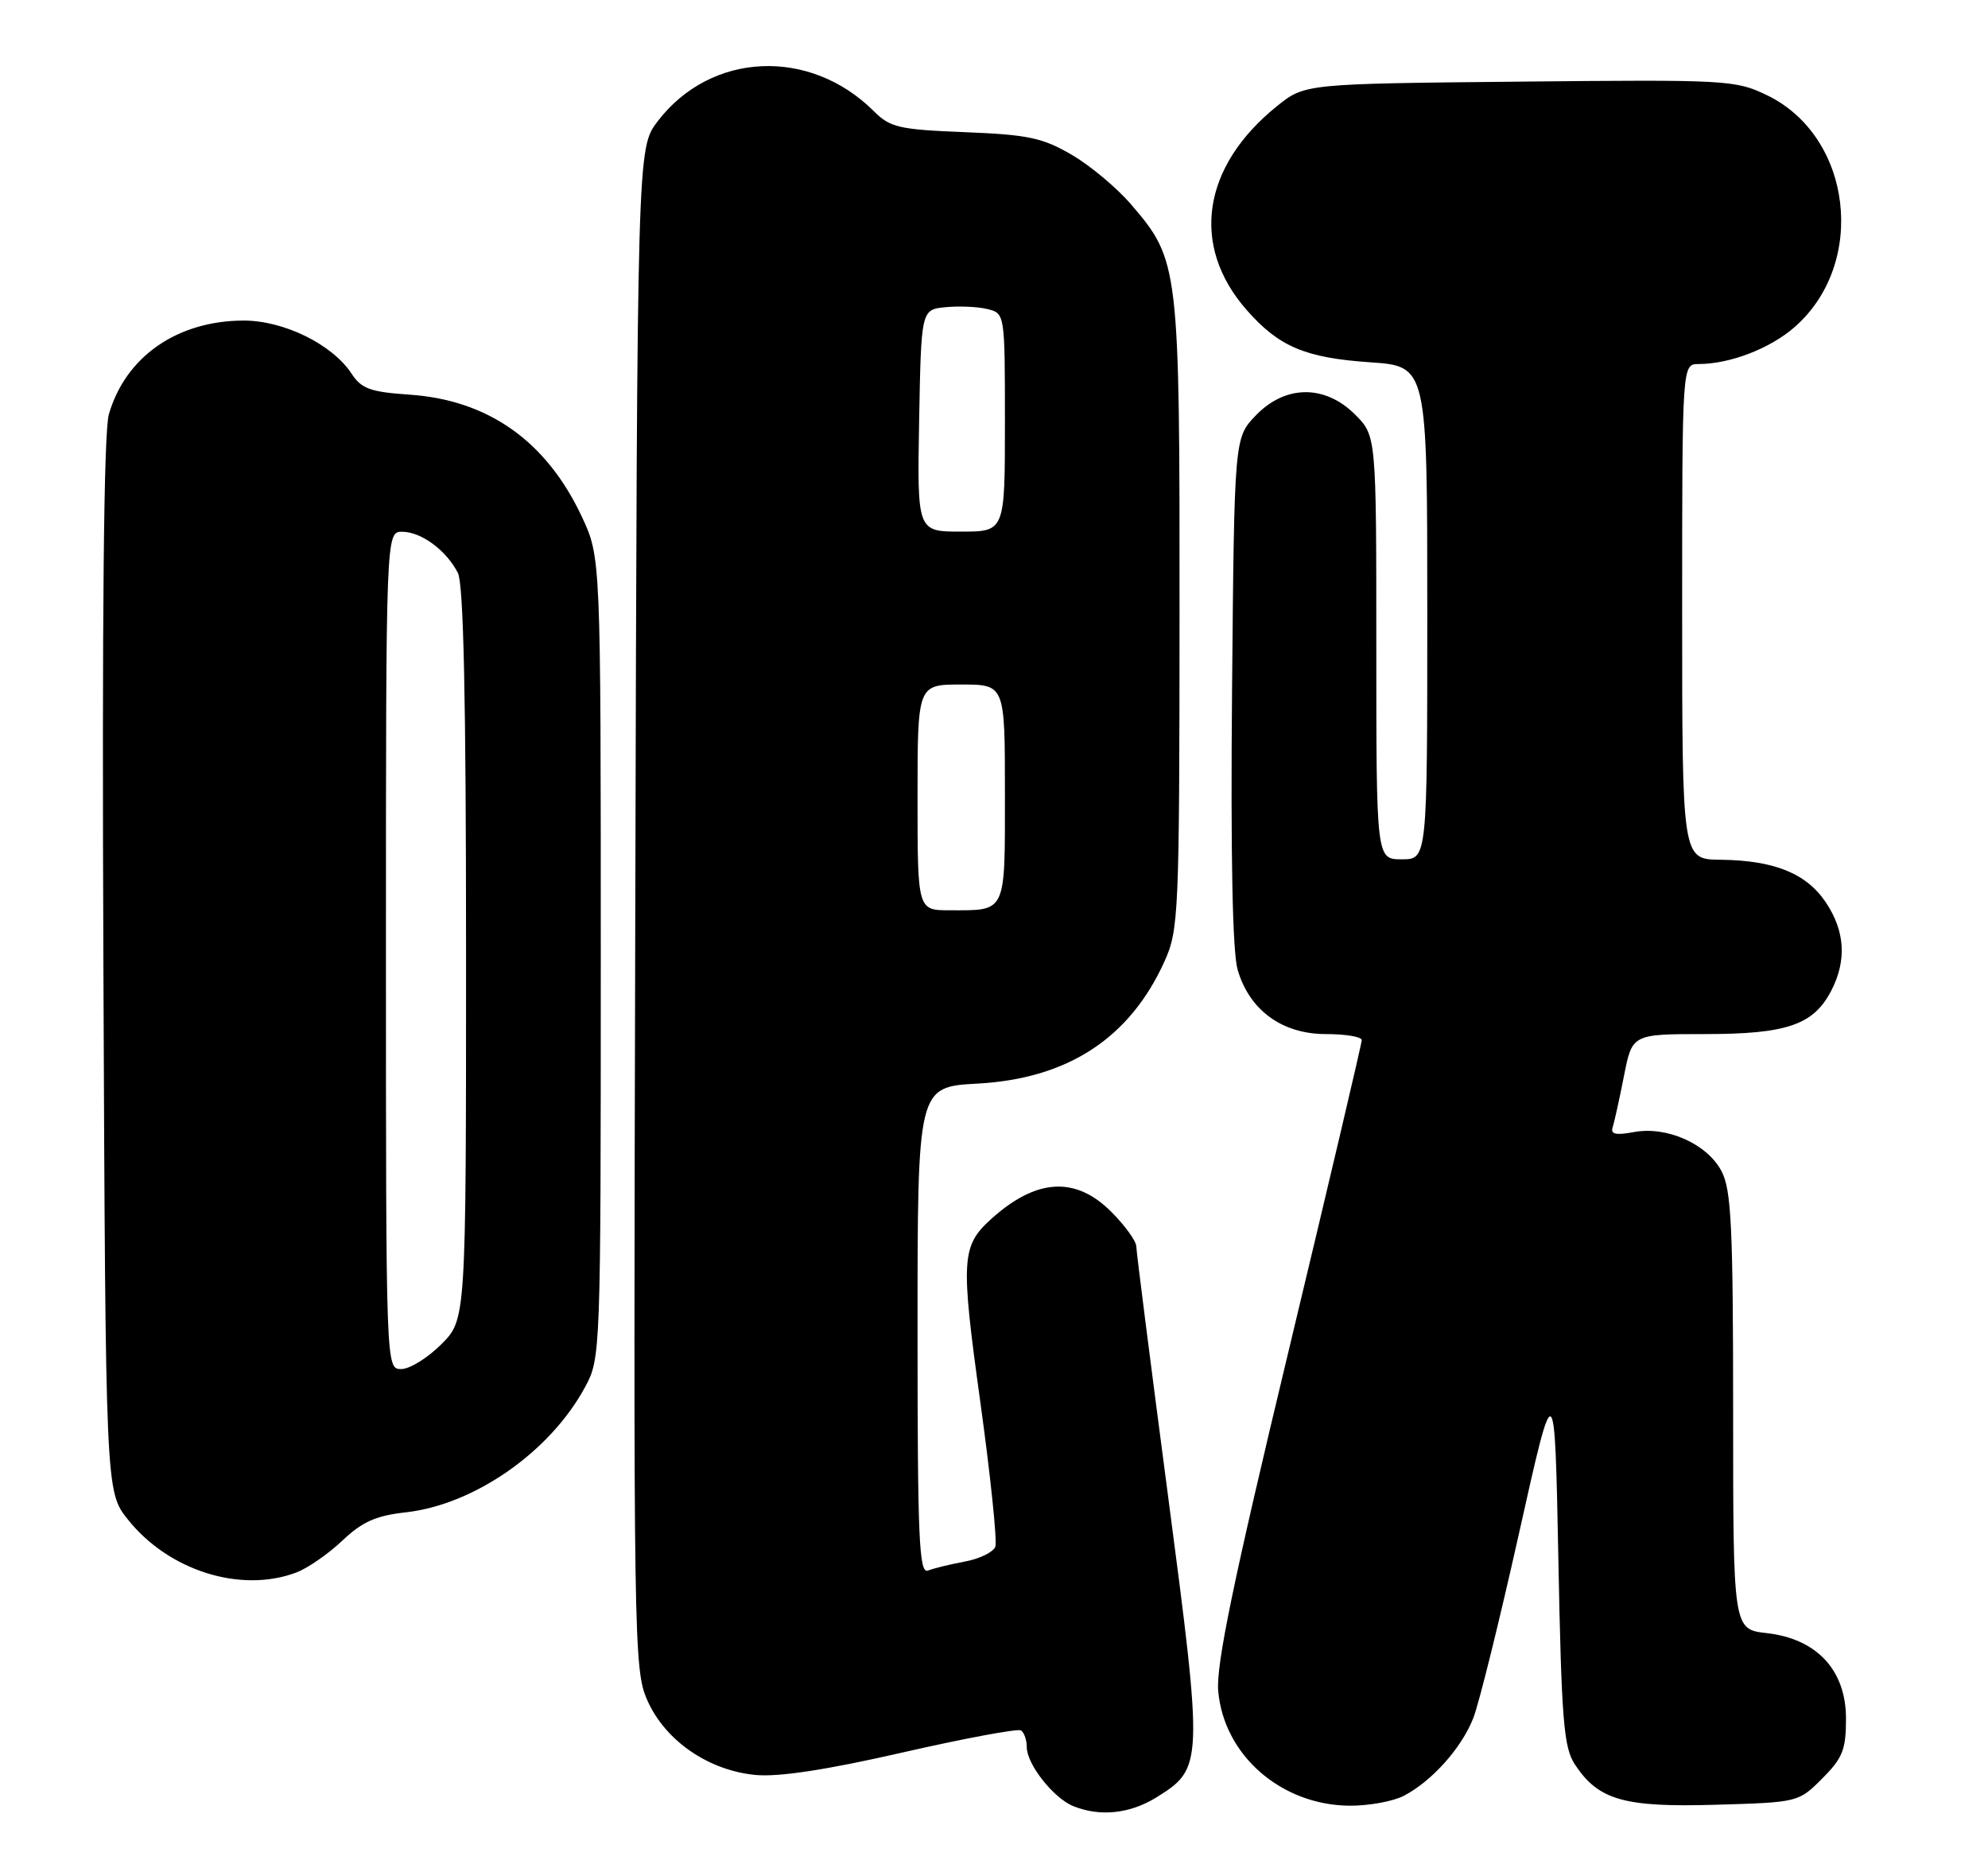 <?xml version="1.0" encoding="UTF-8" standalone="no"?>
<!DOCTYPE svg PUBLIC "-//W3C//DTD SVG 1.1//EN" "http://www.w3.org/Graphics/SVG/1.1/DTD/svg11.dtd" >
<svg xmlns="http://www.w3.org/2000/svg" xmlns:xlink="http://www.w3.org/1999/xlink" version="1.1" viewBox="0 0 273 256">
 <g >
 <path fill="currentColor"
d=" M 158.75 246.85 C 165.24 242.83 165.26 242.37 160.41 205.50 C 158.02 187.35 156.05 171.89 156.04 171.15 C 156.02 170.41 154.47 168.27 152.60 166.40 C 147.69 161.49 142.31 161.81 136.14 167.37 C 132.01 171.10 131.90 172.88 134.62 192.52 C 136.03 202.72 136.96 211.67 136.68 212.40 C 136.39 213.14 134.52 214.06 132.51 214.43 C 130.50 214.81 128.21 215.36 127.43 215.67 C 126.21 216.13 126.00 211.34 126.00 182.73 C 126.00 149.25 126.00 149.25 134.25 148.80 C 146.65 148.12 155.16 142.55 159.92 132.00 C 161.86 127.70 161.96 125.56 161.98 84.43 C 162.00 36.48 161.92 35.77 155.36 28.11 C 153.42 25.84 149.75 22.76 147.20 21.27 C 143.18 18.92 141.22 18.50 132.53 18.15 C 123.47 17.79 122.26 17.52 120.01 15.28 C 111.19 6.48 97.59 7.12 90.31 16.66 C 87.50 20.34 87.50 20.34 87.24 124.75 C 86.98 225.93 87.03 229.28 88.90 233.50 C 91.35 239.04 97.30 243.13 103.77 243.74 C 106.95 244.04 113.55 243.03 123.95 240.65 C 132.45 238.71 139.76 237.35 140.20 237.62 C 140.64 237.90 141.00 238.93 141.00 239.92 C 141.00 242.26 144.68 246.93 147.39 248.02 C 151.05 249.50 155.14 249.07 158.75 246.85 Z  M 192.80 246.59 C 196.62 244.59 200.66 240.09 202.29 236.00 C 203.07 234.07 205.90 222.62 208.60 210.54 C 213.50 188.59 213.50 188.59 214.00 214.09 C 214.43 236.20 214.73 239.95 216.26 242.28 C 219.49 247.19 223.00 248.20 235.59 247.83 C 246.93 247.50 246.98 247.49 250.23 244.23 C 253.04 241.42 253.50 240.27 253.50 236.00 C 253.50 229.35 249.50 225.04 242.62 224.26 C 238.00 223.74 238.00 223.74 238.00 193.82 C 238.00 168.62 237.75 163.42 236.43 160.87 C 234.48 157.10 228.92 154.60 224.35 155.46 C 221.88 155.92 221.14 155.75 221.46 154.79 C 221.69 154.08 222.39 150.91 223.01 147.75 C 224.14 142.00 224.14 142.00 234.12 142.00 C 245.39 142.00 249.05 140.74 251.48 136.03 C 253.62 131.89 253.37 127.84 250.72 123.90 C 248.04 119.92 243.63 118.14 236.25 118.06 C 231.00 118.00 231.00 118.00 231.00 84.00 C 231.00 50.00 231.00 50.00 233.25 49.99 C 237.59 49.98 243.09 47.86 246.46 44.90 C 256.44 36.14 254.36 18.74 242.66 13.08 C 238.34 10.99 237.21 10.92 208.69 11.21 C 179.18 11.50 179.18 11.50 175.34 14.59 C 165.07 22.87 163.45 33.75 171.19 42.56 C 175.62 47.61 179.23 49.14 188.15 49.75 C 196.00 50.29 196.00 50.29 196.00 84.14 C 196.00 118.00 196.00 118.00 192.50 118.00 C 189.00 118.00 189.00 118.00 189.00 88.92 C 189.00 59.85 189.00 59.85 186.08 56.92 C 181.93 52.78 176.49 52.84 172.44 57.06 C 169.50 60.13 169.50 60.13 169.19 94.81 C 168.99 117.58 169.25 130.76 169.96 133.18 C 171.59 138.74 176.07 142.00 182.08 142.00 C 184.78 142.00 187.00 142.37 187.00 142.83 C 187.00 143.29 182.47 162.53 176.94 185.58 C 169.36 217.14 166.98 228.66 167.29 232.21 C 168.06 241.01 175.91 247.87 185.30 247.96 C 187.94 247.98 191.31 247.37 192.80 246.59 Z  M 40.68 215.94 C 42.23 215.36 45.08 213.39 47.00 211.57 C 49.74 208.97 51.63 208.13 55.68 207.68 C 65.11 206.64 75.52 199.39 80.33 190.50 C 82.48 186.53 82.50 186.02 82.50 131.50 C 82.50 76.50 82.50 76.50 79.89 70.93 C 75.02 60.56 67.04 54.92 56.19 54.19 C 50.88 53.83 49.64 53.38 48.30 51.34 C 45.65 47.28 38.96 44.00 33.41 44.02 C 24.31 44.06 17.24 48.98 14.95 56.89 C 14.25 59.30 14.00 84.36 14.20 132.66 C 14.50 204.82 14.50 204.82 17.56 208.66 C 23.16 215.69 33.06 218.81 40.68 215.94 Z  M 126.00 109.50 C 126.00 94.00 126.00 94.00 132.00 94.00 C 138.00 94.00 138.00 94.00 138.00 108.89 C 138.00 125.58 138.27 125.00 130.42 125.00 C 126.00 125.00 126.00 125.00 126.00 109.50 Z  M 126.22 57.75 C 126.50 42.50 126.50 42.50 129.89 42.18 C 131.75 42.00 134.34 42.12 135.64 42.45 C 137.99 43.04 138.00 43.11 138.00 58.02 C 138.00 73.00 138.00 73.00 131.97 73.00 C 125.95 73.00 125.95 73.00 126.22 57.75 Z  M 53.00 130.50 C 53.00 73.00 53.00 73.00 55.25 73.02 C 57.88 73.05 61.30 75.58 62.88 78.68 C 63.66 80.21 64.00 96.06 64.00 131.03 C 64.00 181.20 64.00 181.20 60.60 184.60 C 58.73 186.47 56.26 188.00 55.10 188.00 C 53.00 188.00 53.00 188.00 53.00 130.50 Z "/>
</g>
</svg>